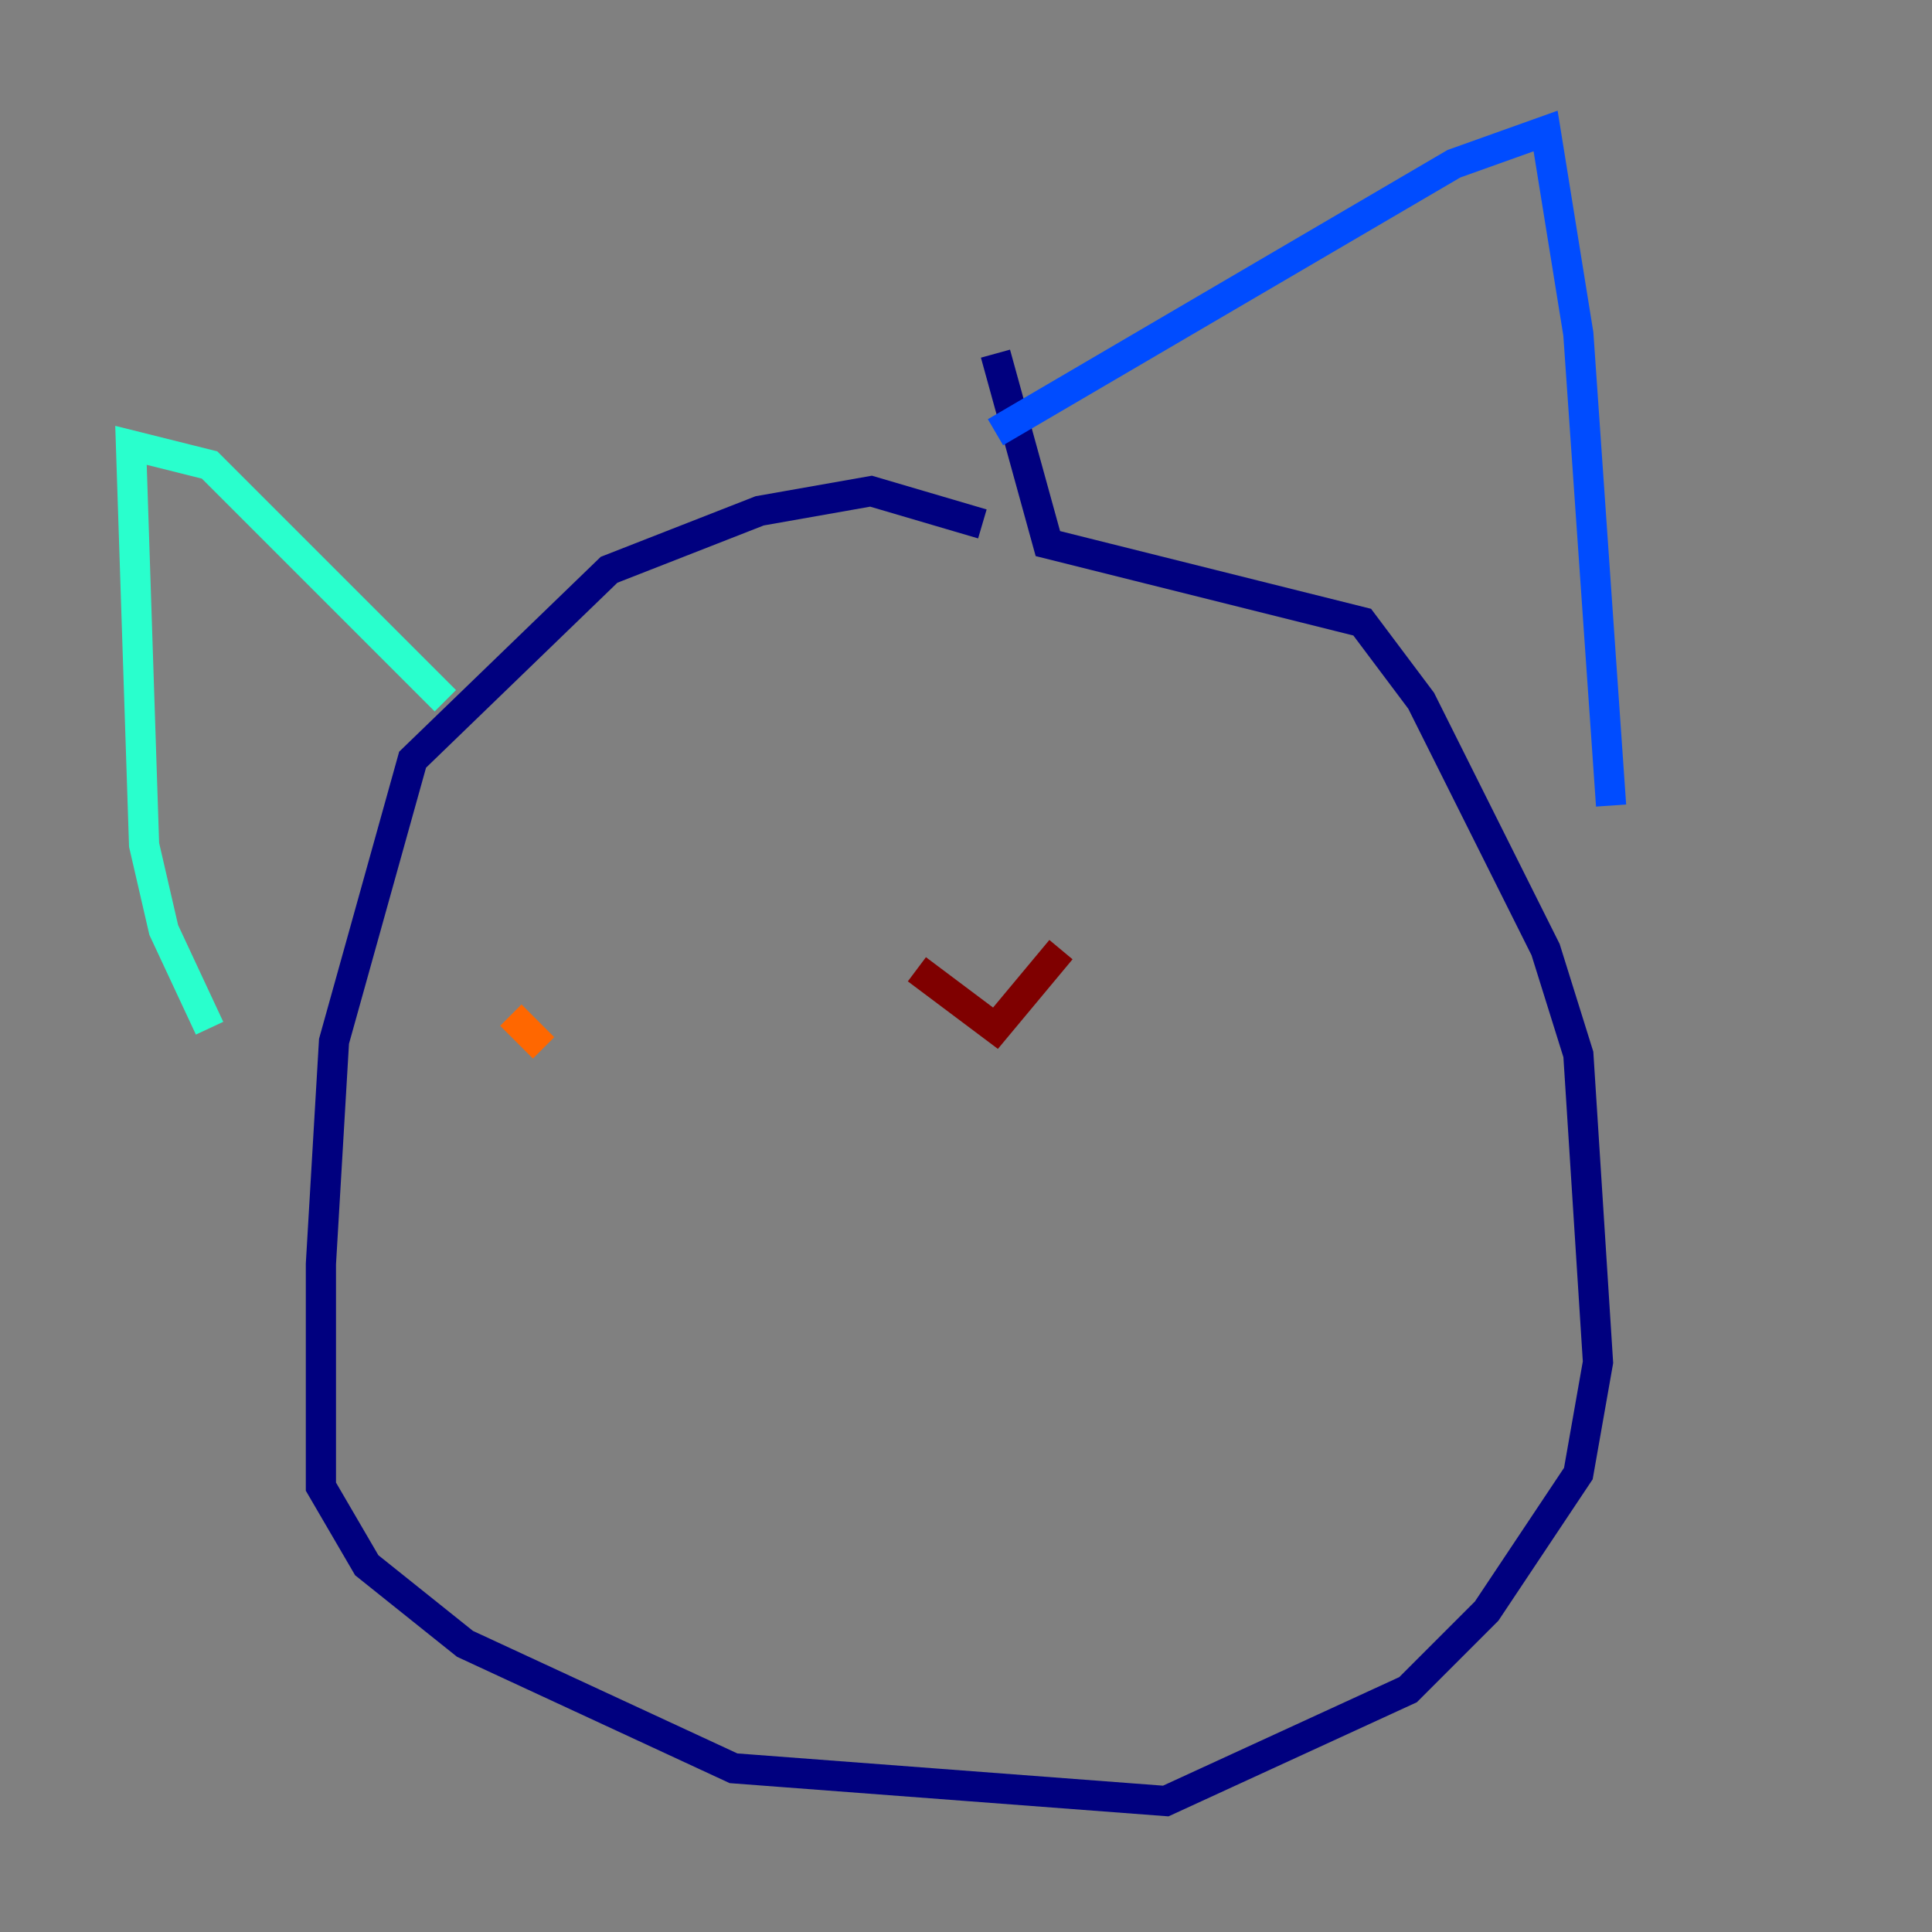 <?xml version="1.0" encoding="utf-8" ?>
<svg baseProfile="tiny" height="128" version="1.2" viewBox="0,0,128,128" width="128" xmlns="http://www.w3.org/2000/svg" xmlns:ev="http://www.w3.org/2001/xml-events" xmlns:xlink="http://www.w3.org/1999/xlink"><rect x="0" y="0" width="128" height="128" fill="#808080" stroke="none"/><defs /><polyline fill="none" points="65.085,34.712 57.709,32.542 50.332,33.844 40.352,37.749 27.336,50.332 22.129,68.99 21.261,83.742 21.261,98.495 24.298,103.702 30.807,108.909 48.597,117.153 77.234,119.322 93.288,111.946 98.495,106.739 104.57,97.627 105.871,90.251 104.57,69.858 102.4,62.915 94.156,46.427 90.251,41.22 69.424,36.014 65.953,23.43" stroke="#00007f" stroke-width="2" /><polyline fill="none" points="65.953,28.637 96.325,10.848 102.4,8.678 104.57,22.129 106.739,53.37" stroke="#004cff" stroke-width="2" /><polyline fill="none" points="29.505,46.427 13.885,30.807 8.678,29.505 9.546,55.973 10.848,61.614 13.885,68.122" stroke="#29ffcd" stroke-width="2" /><polyline fill="none" points="56.841,71.159 56.841,71.159" stroke="#cdff29" stroke-width="2" /><polyline fill="none" points="33.844,67.254 36.014,69.424" stroke="#ff6700" stroke-width="2" /><polyline fill="none" points="60.746,64.217 65.953,68.122 70.291,62.915" stroke="#7f0000" stroke-width="2" /></svg>